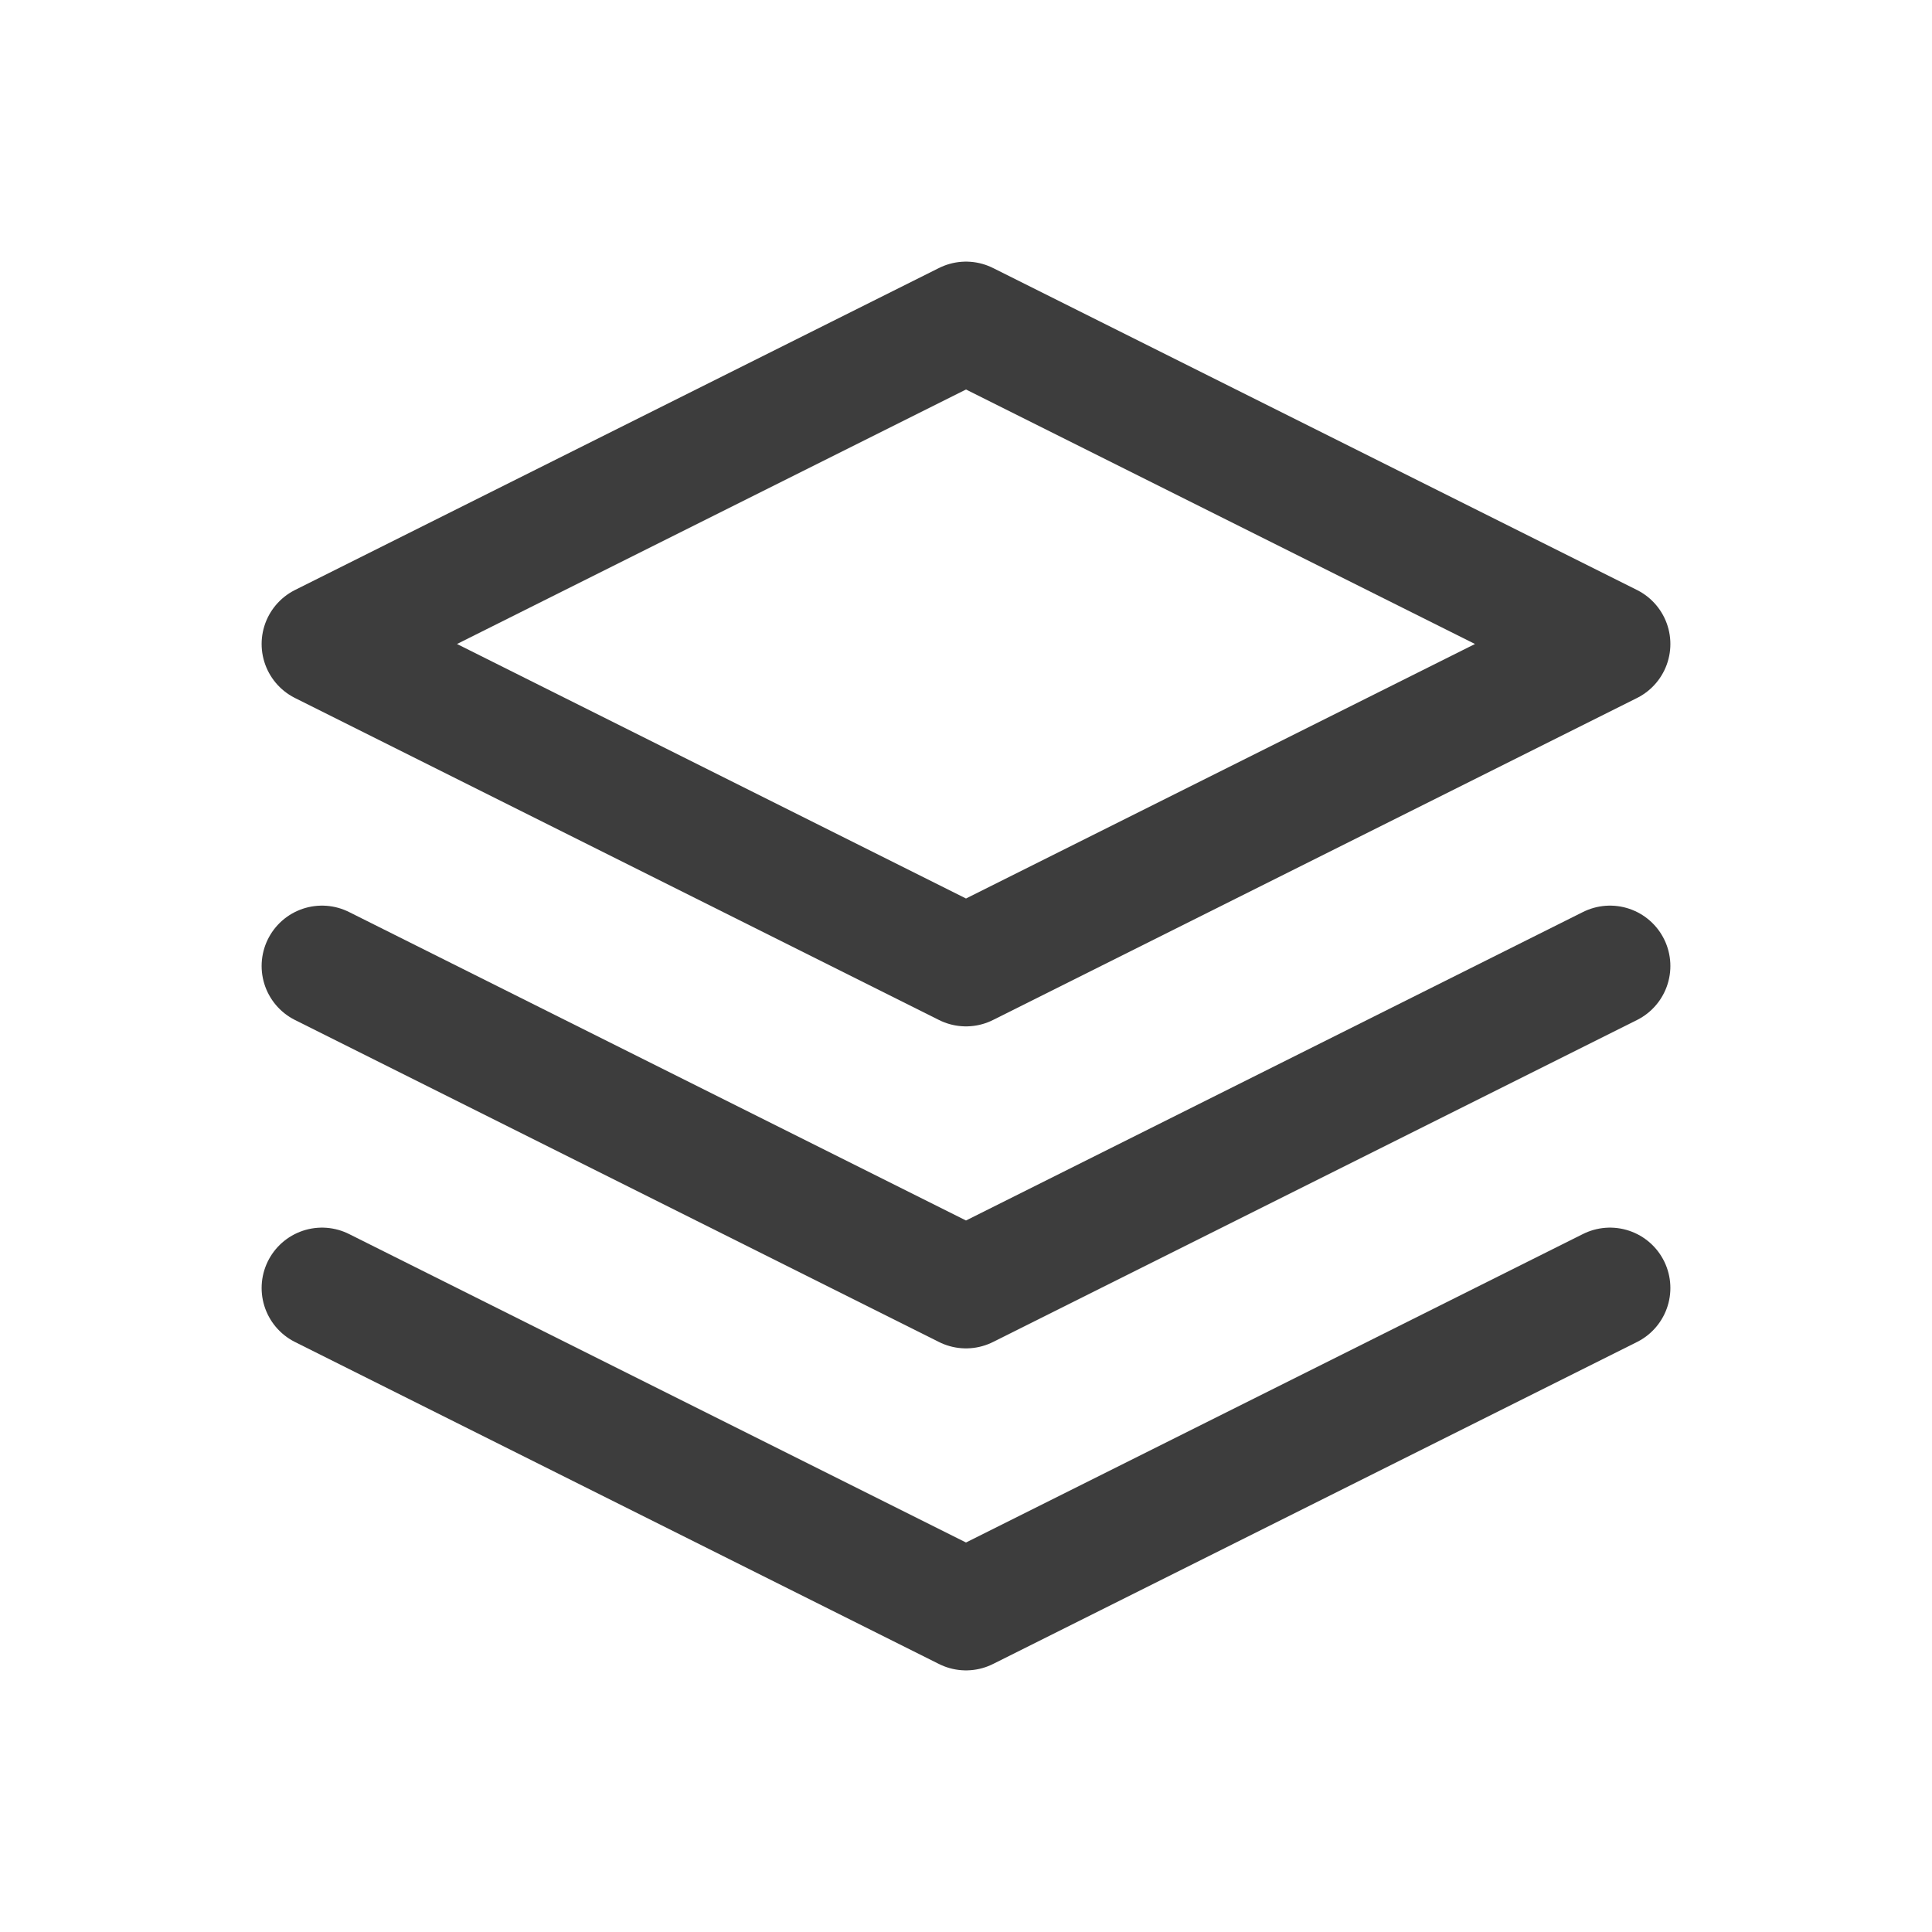 <svg width="24" height="24" viewBox="0 0 24 24" fill="none" xmlns="http://www.w3.org/2000/svg">
<path d="M12 4L4 8L12 12L20 8L12 4Z" stroke="#3D3D3D" stroke-width="1.5" stroke-linecap="round" stroke-linejoin="round"/>
<path d="M4 12L12 16L20 12" stroke="#3D3D3D" stroke-width="1.5" stroke-linecap="round" stroke-linejoin="round"/>
<path d="M4 16L12 20L20 16" stroke="#3D3D3D" stroke-width="1.5" stroke-linecap="round" stroke-linejoin="round"/>
</svg>
